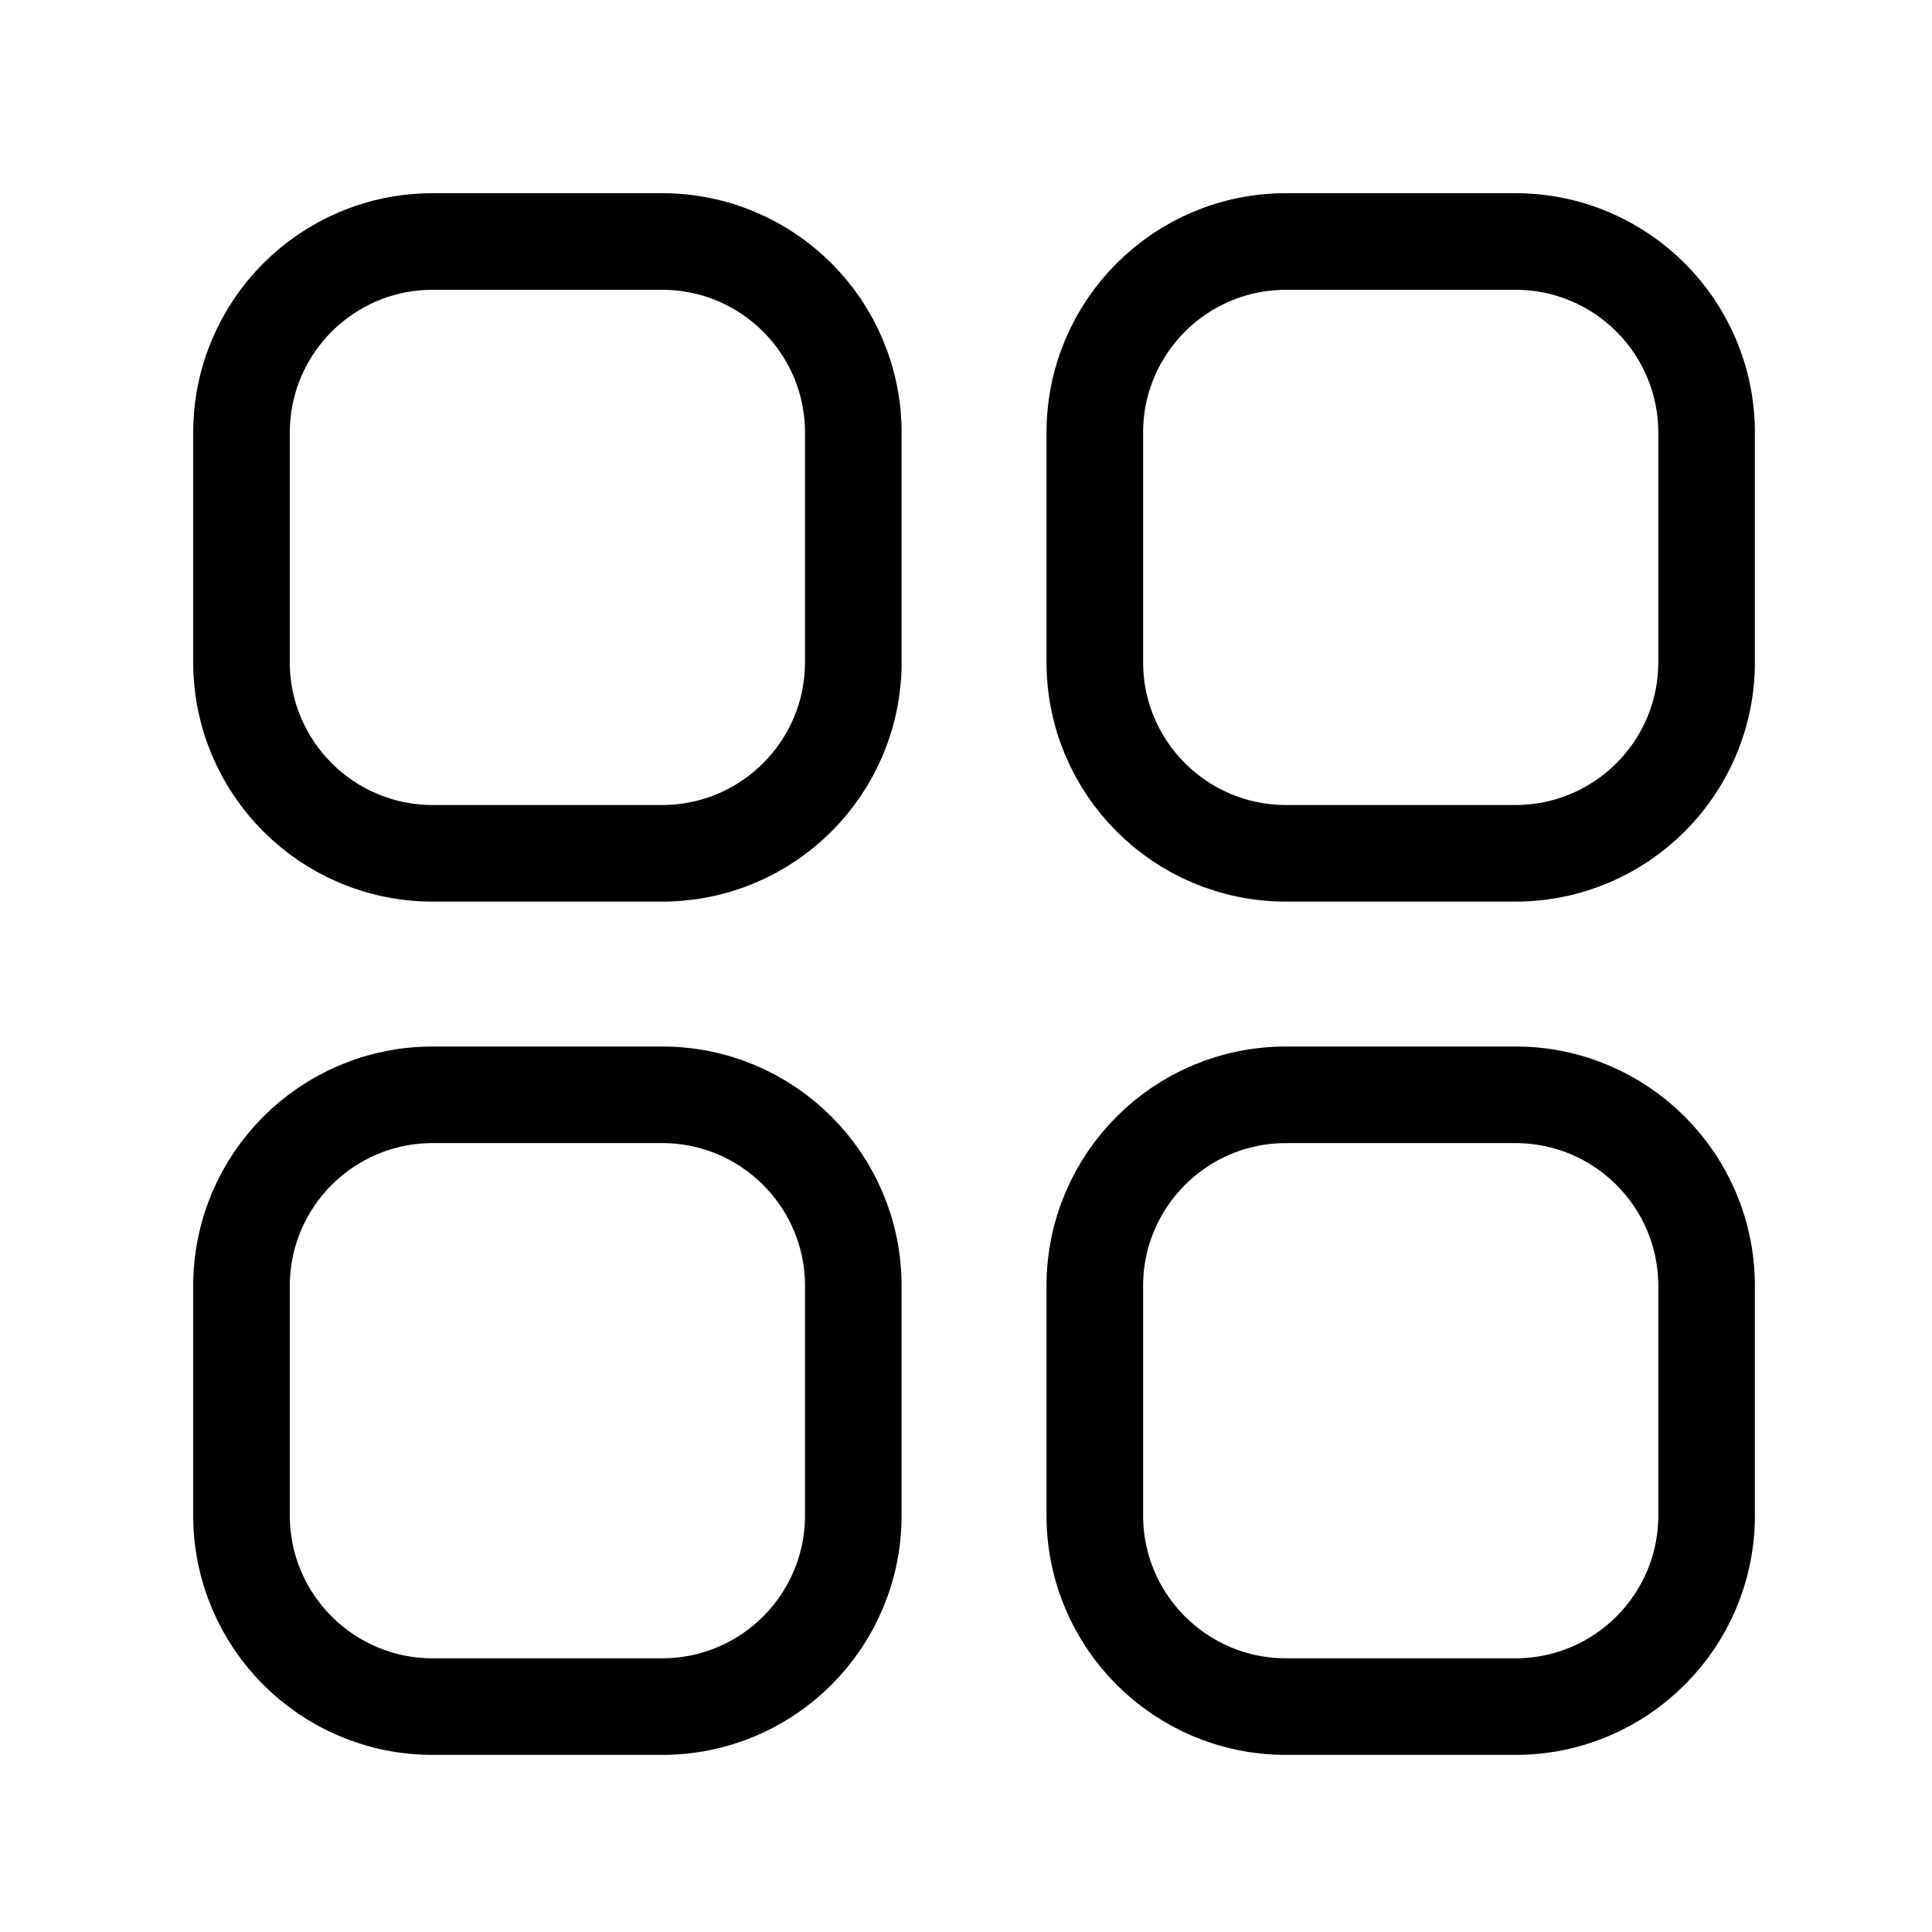 <svg viewBox="0 0 24 24" fill="none" xmlns="http://www.w3.org/2000/svg">
    <path d="M3 5.375C3 4.063 4.063 3 5.375 3H8.225C9.537 3 10.6 4.063 10.6 5.375V8.225C10.6 9.537 9.537 10.6 8.225 10.6H5.375C4.063 10.6 3 9.537 3 8.225V5.375Z" stroke="currentColor" stroke-width="1.2"/>
    <path d="M3 15.975C3 14.663 4.063 13.6 5.375 13.6H8.225C9.537 13.6 10.6 14.663 10.6 15.975V18.825C10.6 20.137 9.537 21.2 8.225 21.2H5.375C4.063 21.2 3 20.137 3 18.825V15.975Z" stroke="currentColor" stroke-width="1.2"/>
    <path d="M13.6 5.375C13.6 4.063 14.663 3 15.975 3H18.825C20.137 3 21.2 4.063 21.2 5.375V8.225C21.2 9.537 20.137 10.6 18.825 10.6H15.975C14.663 10.6 13.6 9.537 13.6 8.225V5.375Z" stroke="currentColor" stroke-width="1.2"/>
    <path d="M13.6 15.975C13.6 14.663 14.663 13.6 15.975 13.6H18.825C20.137 13.6 21.2 14.663 21.2 15.975V18.825C21.2 20.137 20.137 21.2 18.825 21.2H15.975C14.663 21.2 13.6 20.137 13.6 18.825V15.975Z" stroke="currentColor" stroke-width="1.2"/>
</svg>
